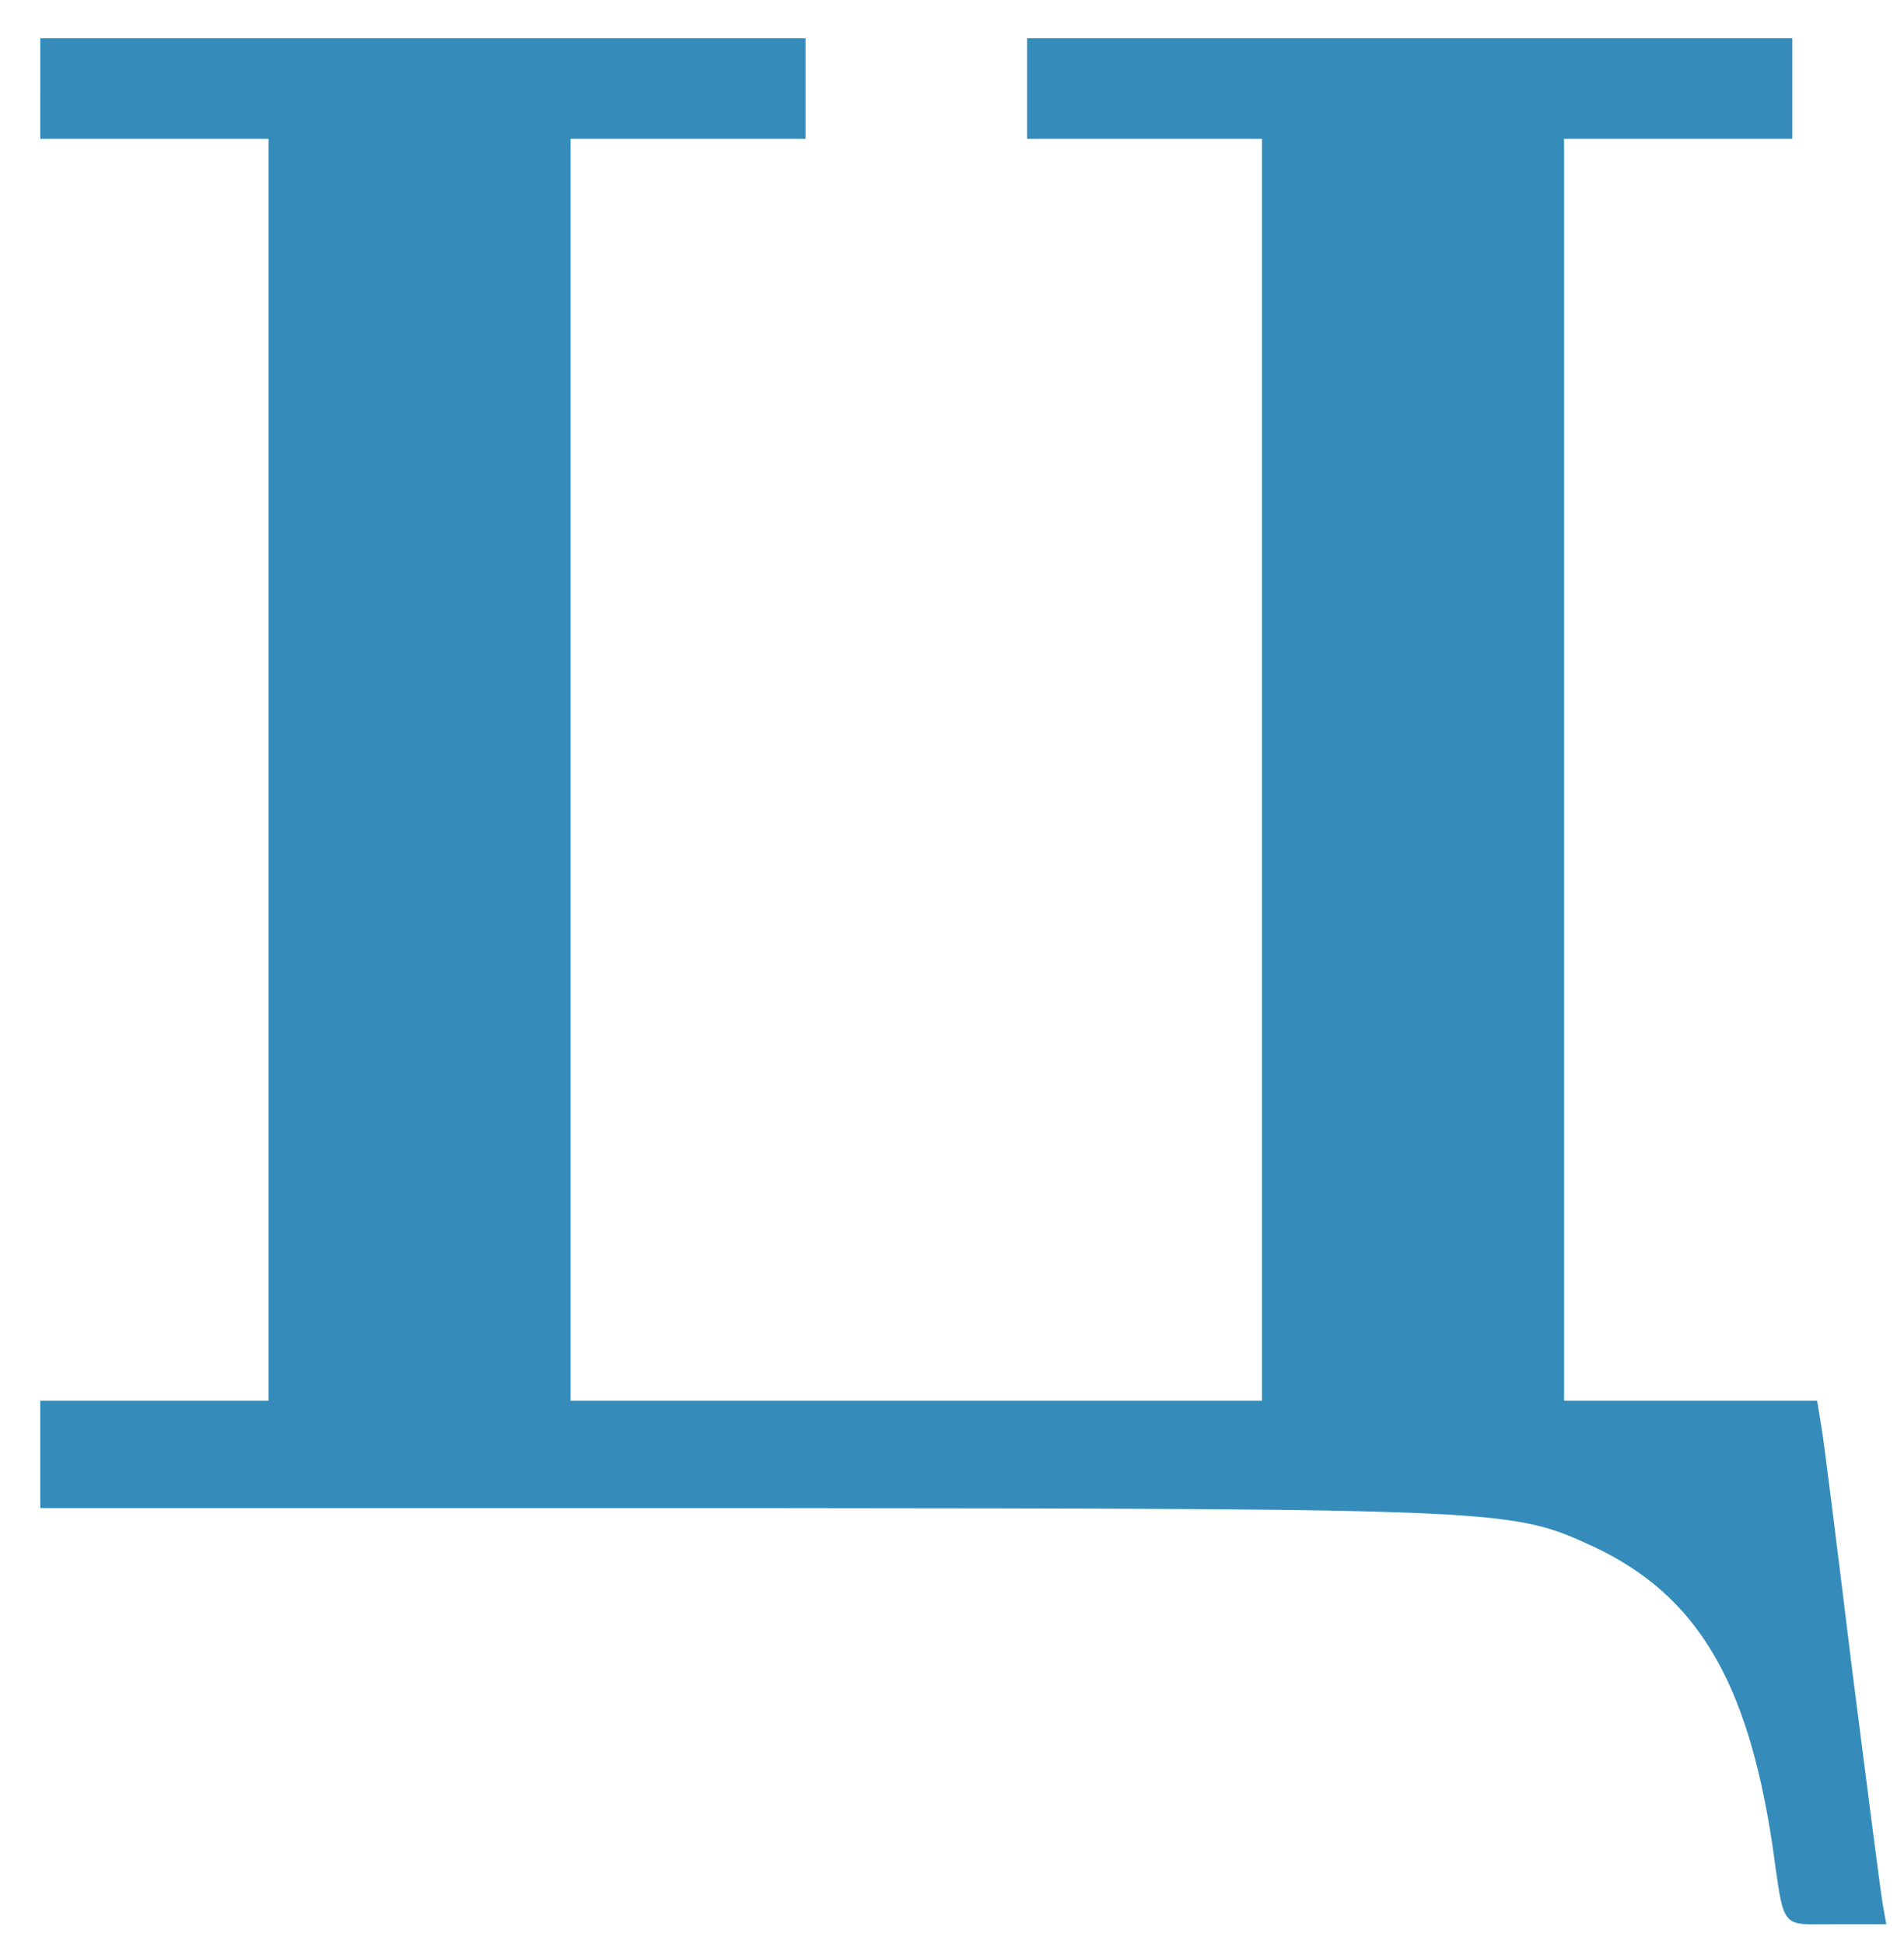 <?xml version="1.0" encoding="UTF-8" standalone="no"?>
<svg xmlns="http://www.w3.org/2000/svg"
     version="1.0"
     viewBox="0 0 468 478">
    <g transform="translate(0 478) scale(.165 -.165)" fill="#358CBA">
        <path d="m60 2765v-75h170 170v-940-940h-170-170v-80-80h1048c1144-1 1143-1 1267-58 152-72 228-198 265-442 19-132 10-120 95-120h75l-5 28c-3 15-23 173-46 352-22 179-42 342-46 363l-6 37h-188-189v940 940h170 170v75 75h-570-570v-75-75h175 175v-940-940h-515-515v940 940h175 175v75 75h-570-570v-75z"/>
    </g>
</svg>
